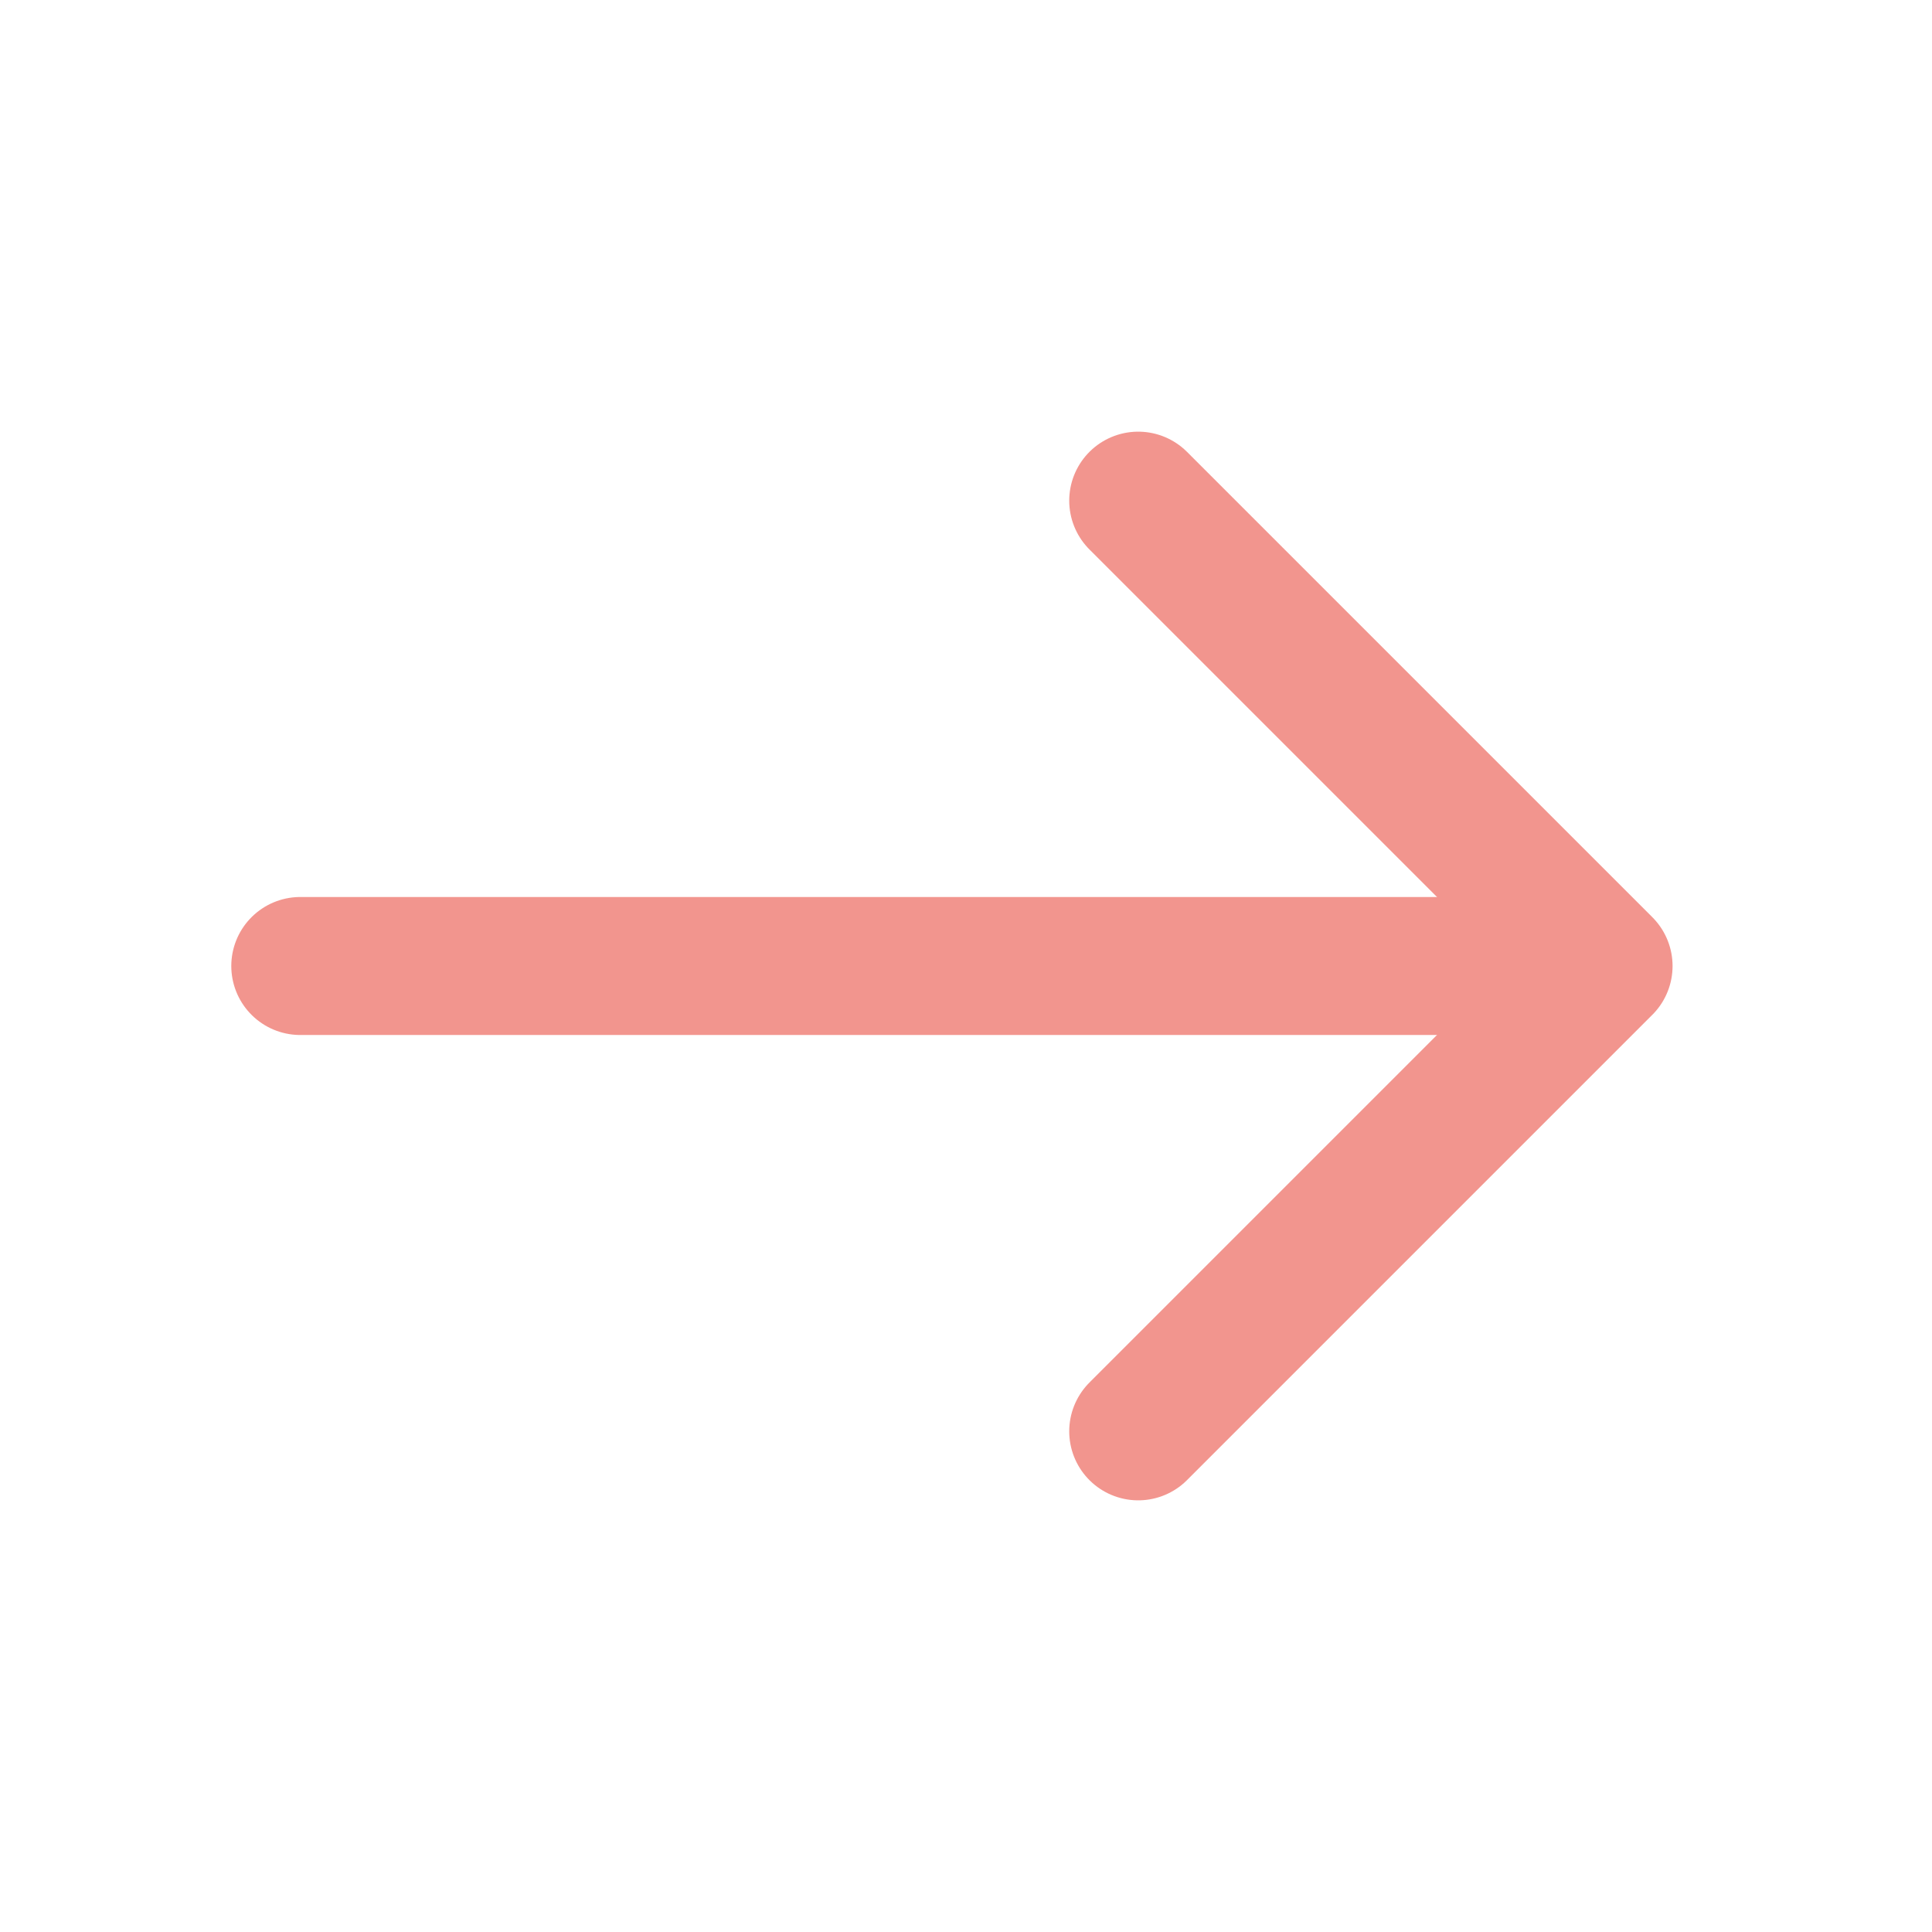 <svg width="21" height="21" viewBox="0 0 21 21" fill="none" xmlns="http://www.w3.org/2000/svg">
<path d="M12.372 5.442L17.43 10.5L12.372 15.558" stroke="#F2958E" stroke-width="1.5" stroke-miterlimit="10" stroke-linecap="round" stroke-linejoin="round"/>
<path d="M3.264 10.5H17.289" stroke="#F2958E" stroke-width="1.5" stroke-miterlimit="10" stroke-linecap="round" stroke-linejoin="round"/>
</svg>
